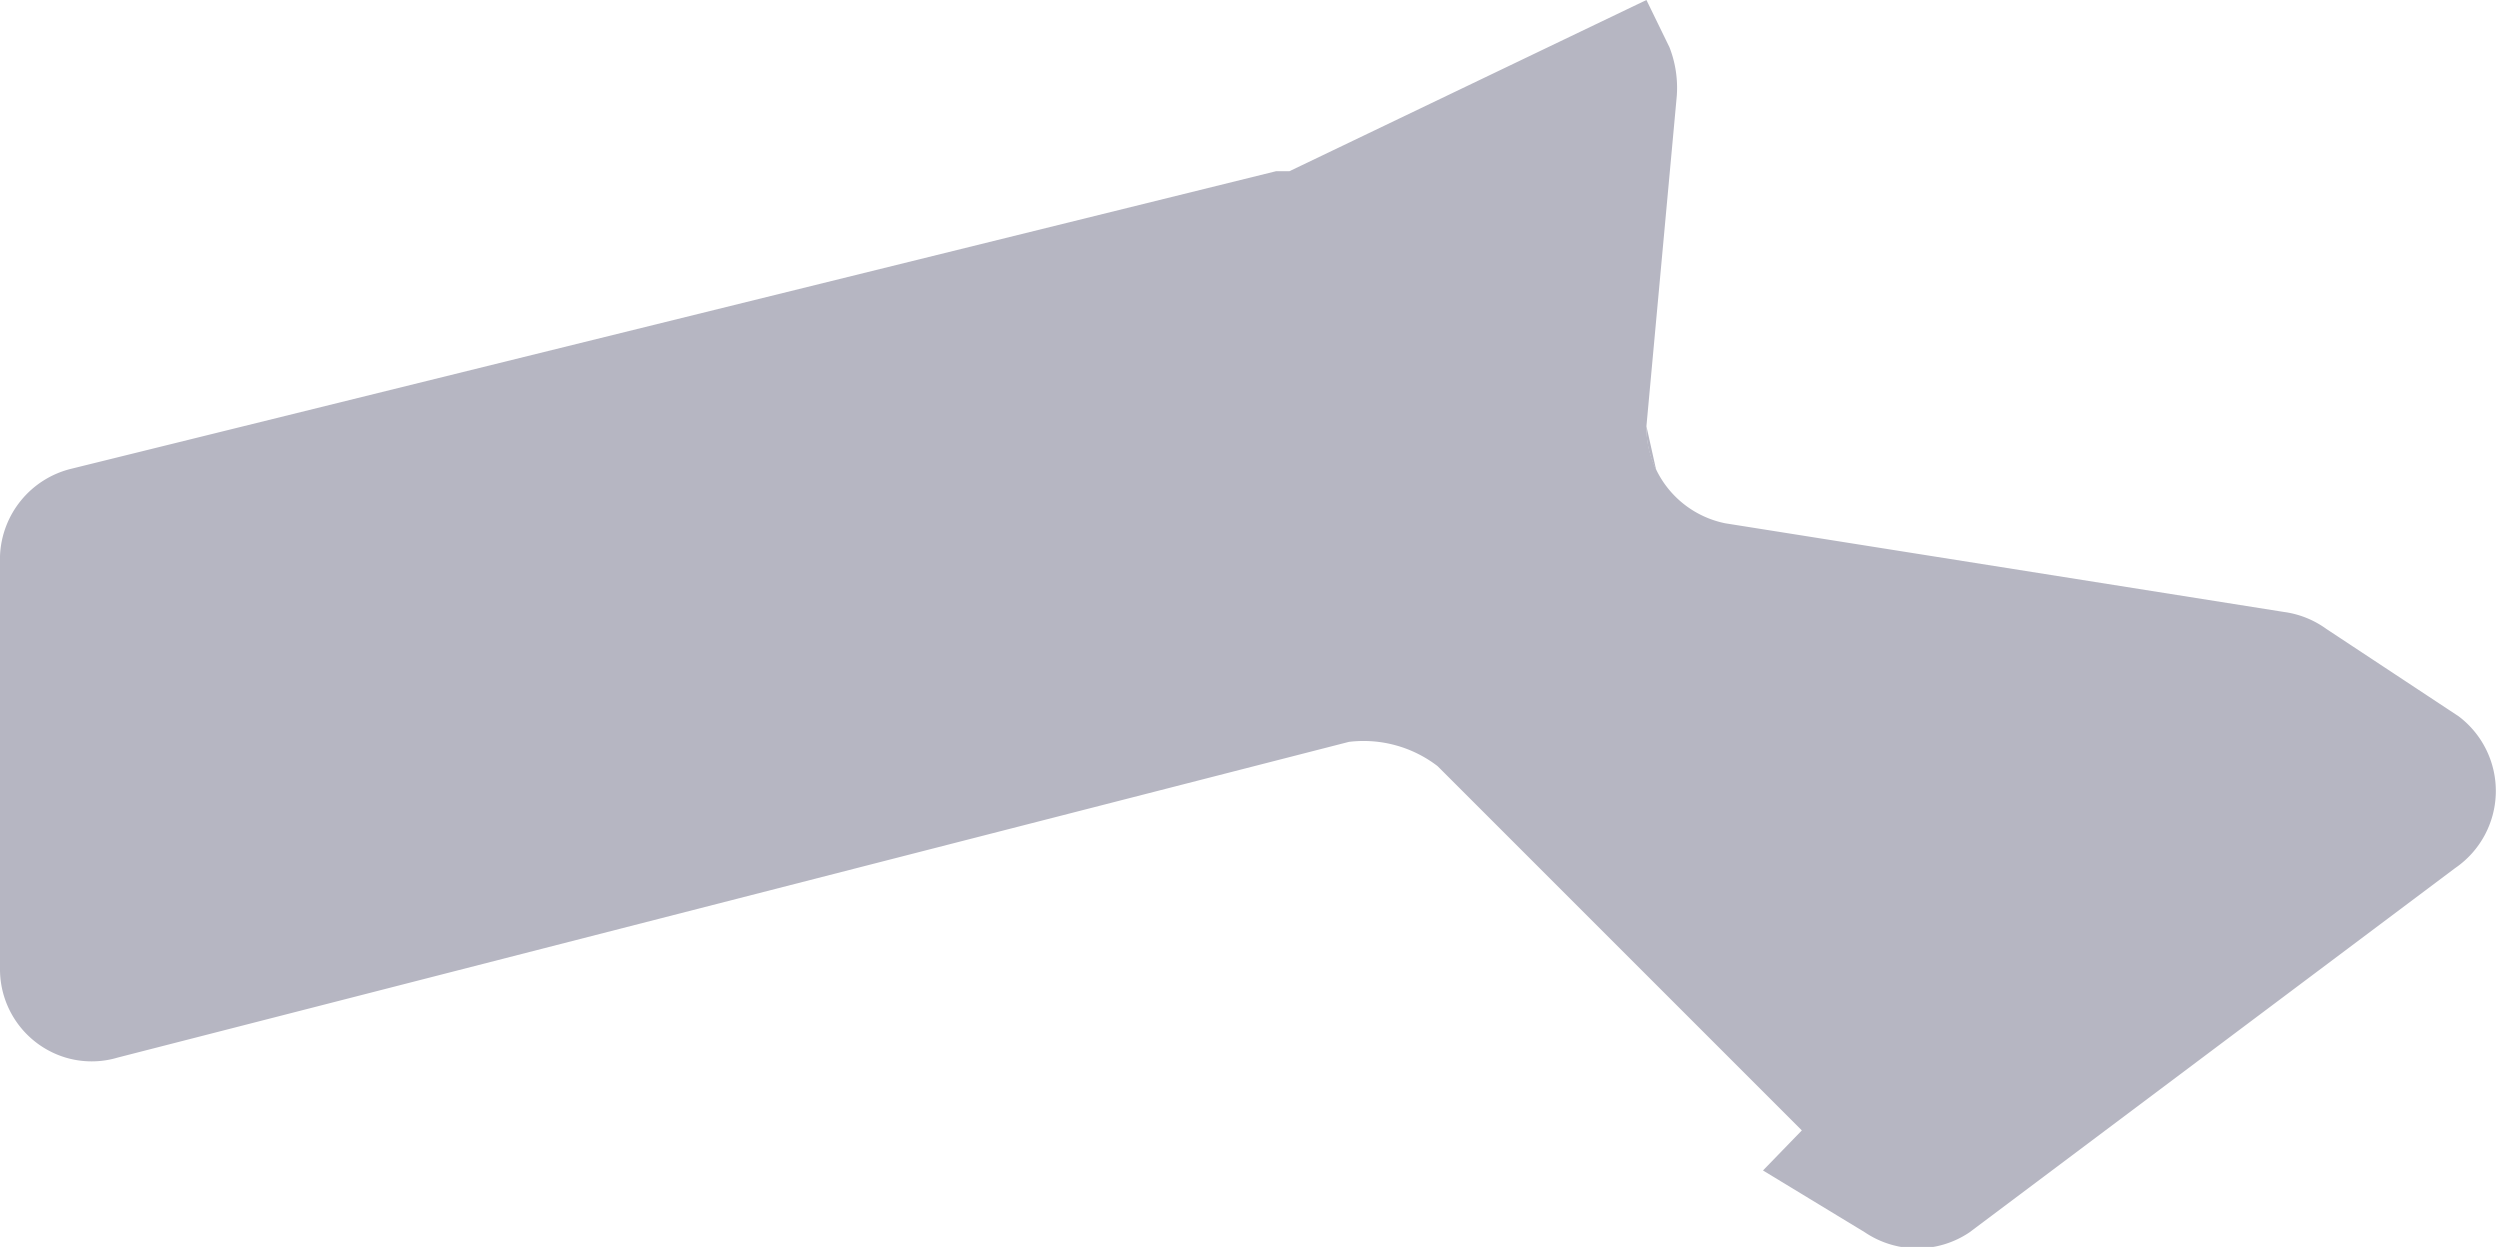 <svg id="Layer_1" data-name="Layer 1" xmlns="http://www.w3.org/2000/svg" viewBox="0 0 20.59 10.27"><defs><style>.cls-1{fill:#b6b6c2;}</style></defs><title>MA</title><path class="cls-1" d="M15.75,3.93a.76.76,0,0,0,.08.36Z" transform="translate(-2.19 -0.42)"/><path class="cls-1" d="M22.44,6.32,21.35,5.6h0A.77.77,0,0,0,21,5.46L16.4,4.73a.81.81,0,0,1-.65-.8s0,0,0,0L16,1.21a.92.92,0,0,0-.06-.4L15.75.42,12.81,1.83h0l-.11,0L2.78,4.28A.77.77,0,0,0,2.19,5V8.41a.76.76,0,0,0,.54.72.75.75,0,0,0,.43,0l10.14-2.6a1,1,0,0,1,.73.2l3,3-.32.33.84.51a.77.77,0,0,0,.86,0l4-3A.77.77,0,0,0,22.44,6.32Z" transform="translate(-2.19 -0.42)"/></svg>